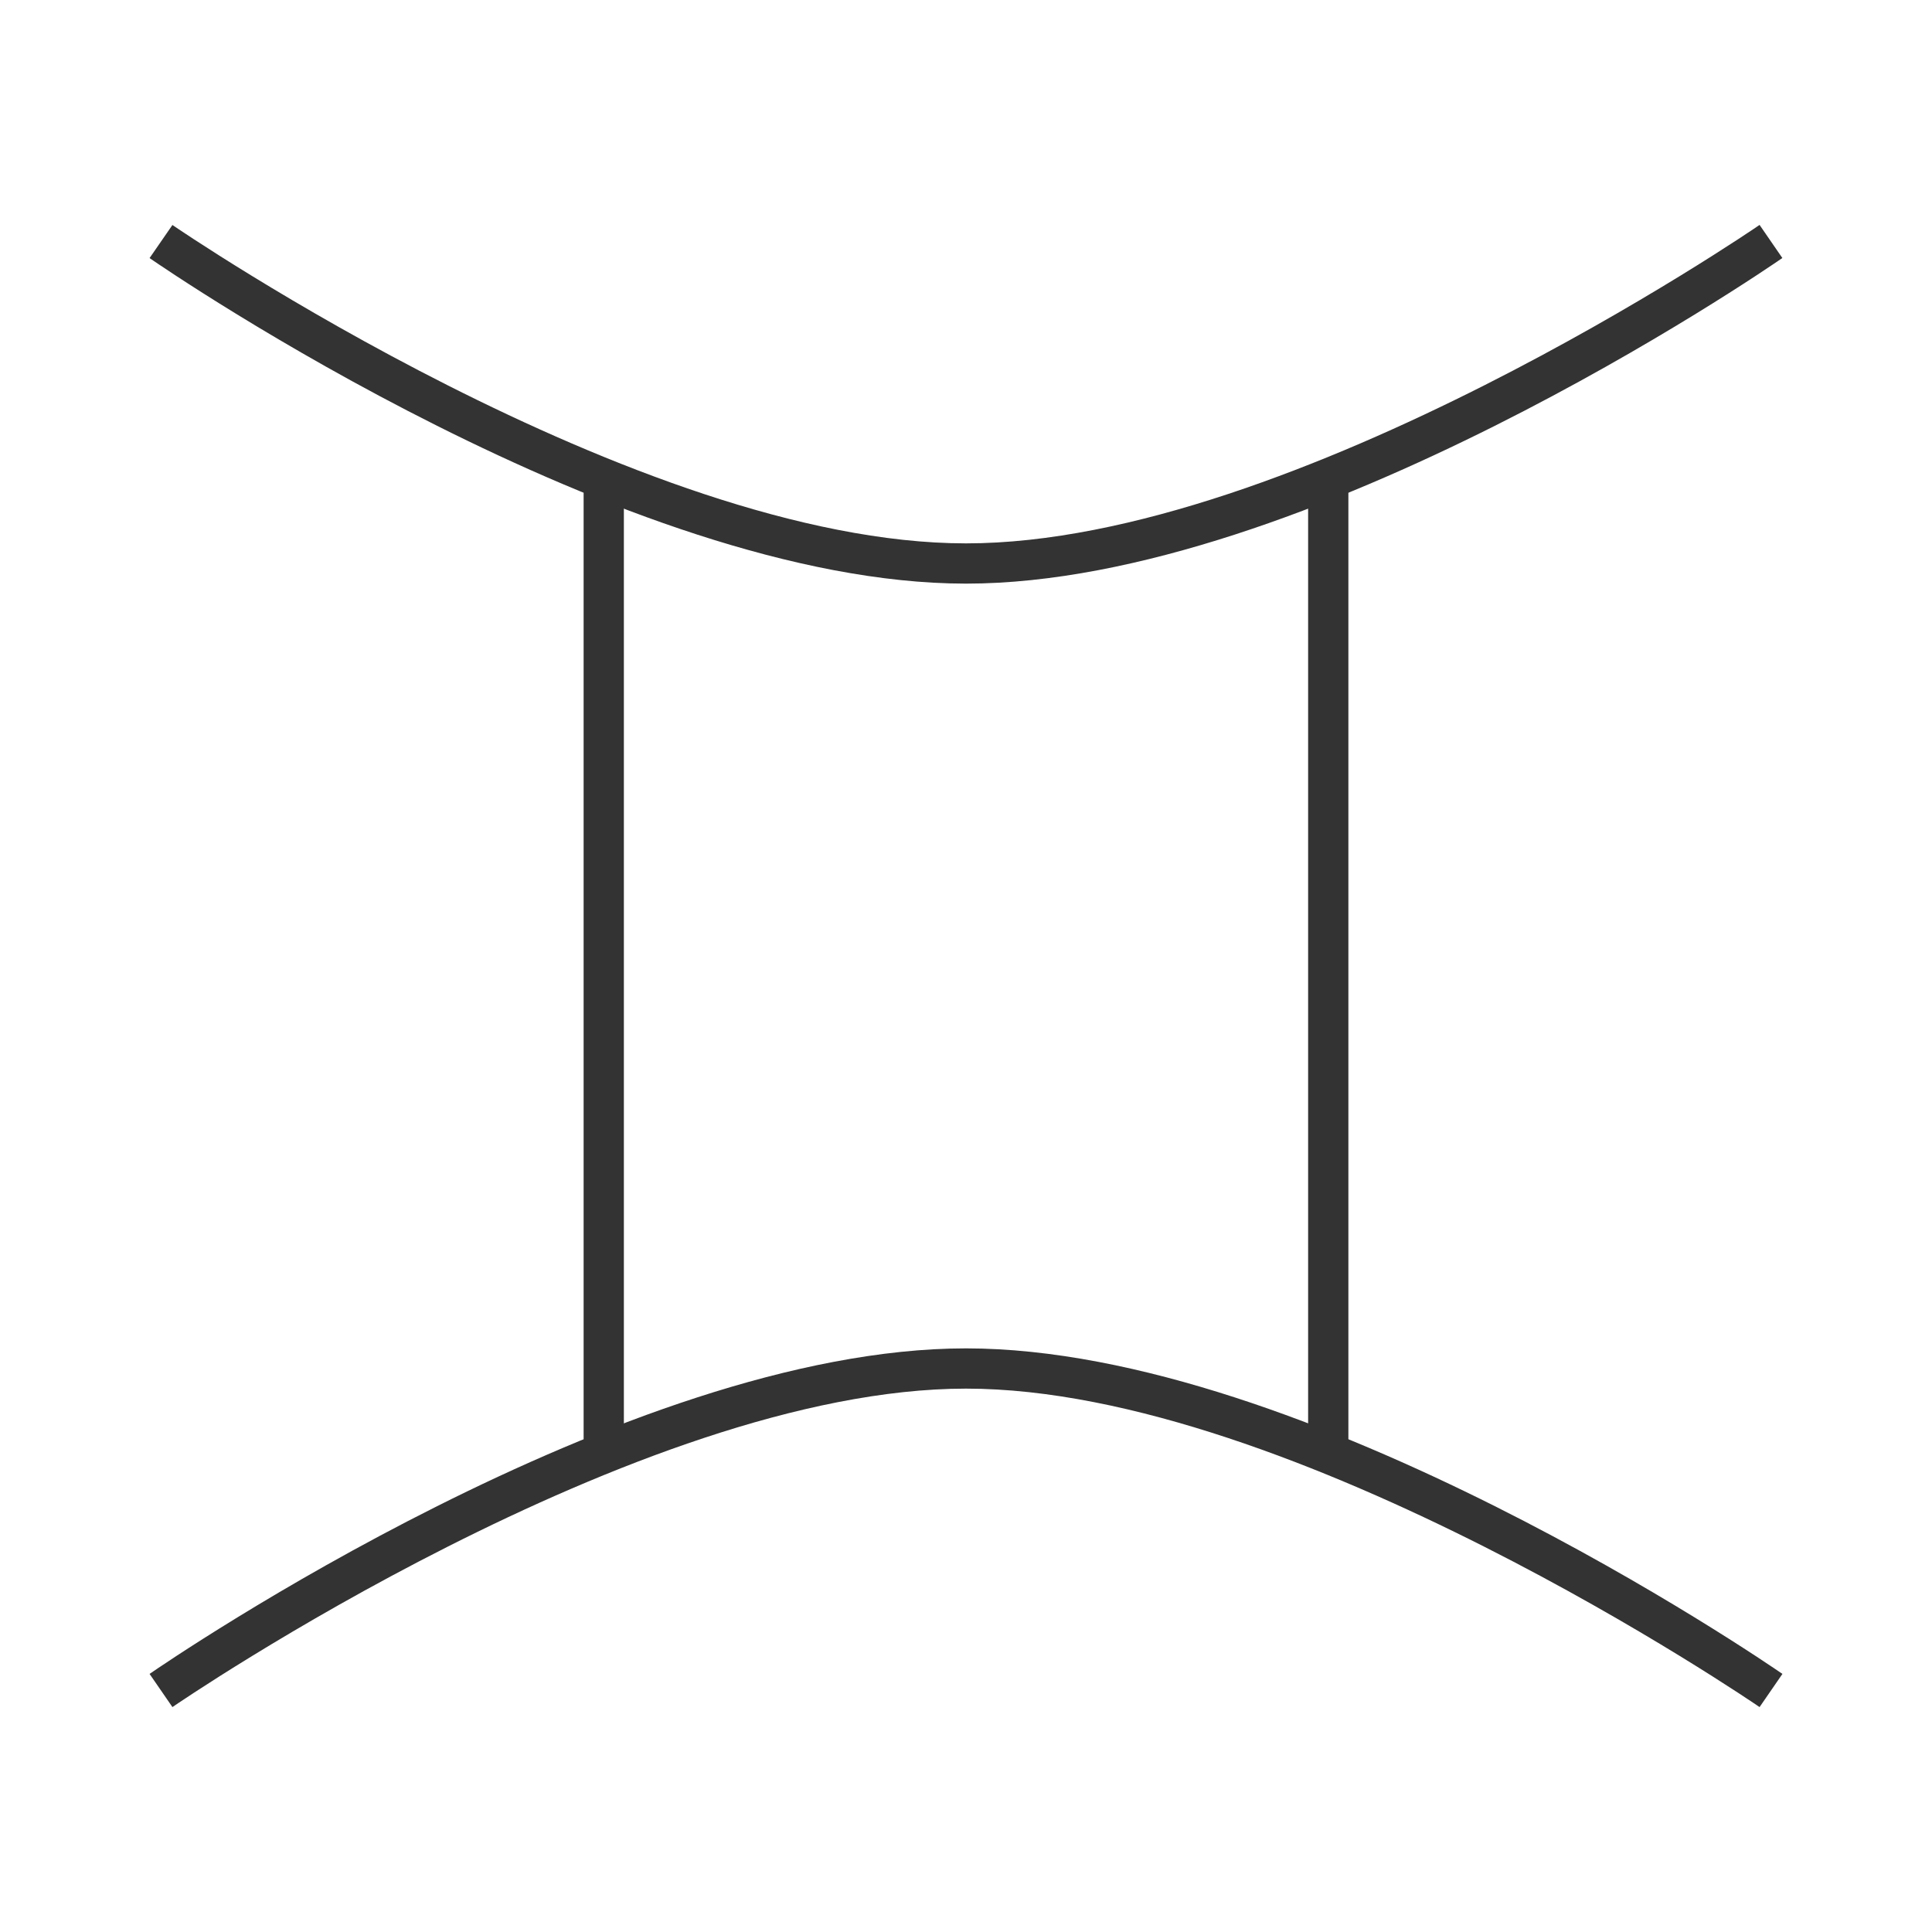 <?xml version="1.0" encoding="iso-8859-1"?>
<svg version="1.1" id="&#x56FE;&#x5C42;_1" xmlns="http://www.w3.org/2000/svg" xmlns:xlink="http://www.w3.org/1999/xlink" x="0px"
	 y="0px" viewBox="0 0 24 24" style="enable-background:new 0 0 24 24;" xml:space="preserve">
<path style="fill:#333333;" d="M12,7.25c-4.235,0-9.903-3.879-10.142-4.044l0.284-0.411C2.199,2.834,7.921,6.75,12,6.75
	c4.081,0,9.801-3.916,9.858-3.956l0.283,0.411C21.903,3.371,16.235,7.25,12,7.25z"/>
<path style="fill:#333333;" d="M21.858,21.206c-0.058-0.04-5.779-3.956-9.858-3.956c-4.081,0-9.801,3.916-9.858,3.956l-0.284-0.412
	C2.097,20.629,7.765,16.75,12,16.75s9.903,3.879,10.142,4.044L21.858,21.206z"/>
<rect x="7.25" y="6" style="fill:#333333;" width="0.5" height="12"/>
<rect x="16.25" y="6" style="fill:#333333;" width="0.5" height="12"/>
</svg>






